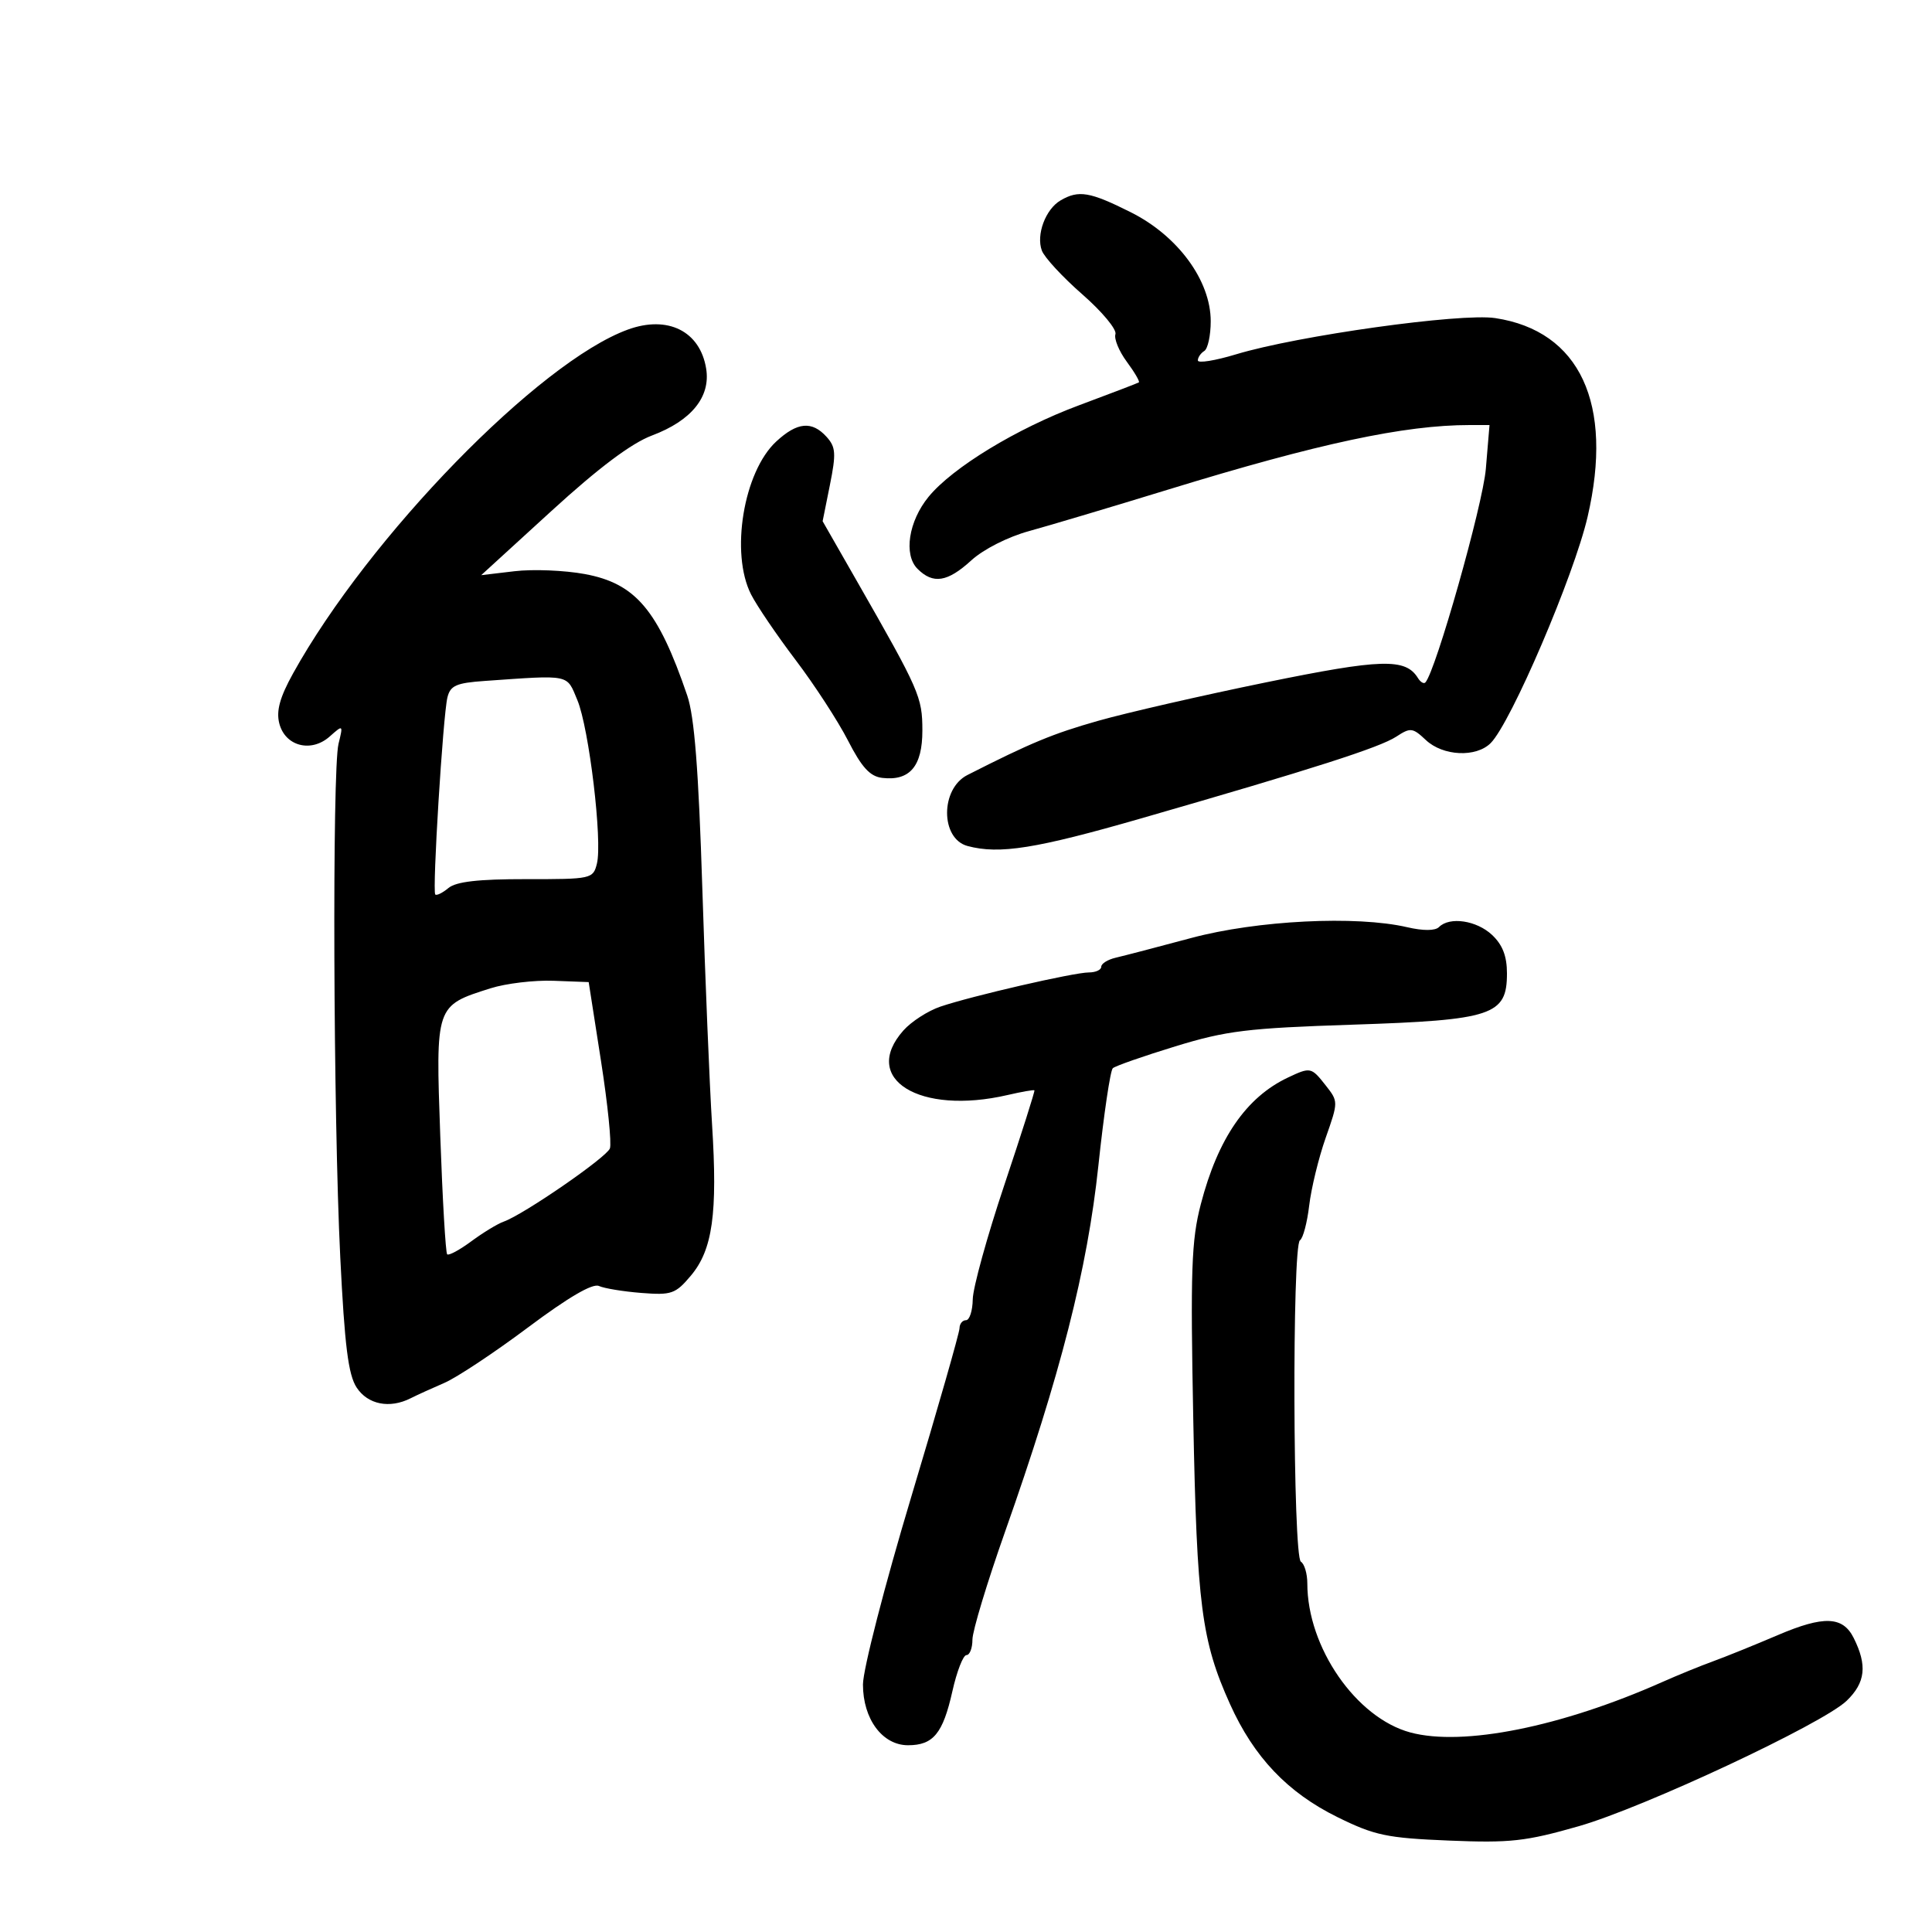 <svg xmlns="http://www.w3.org/2000/svg" width="300" height="300" viewBox="0 0 300 300" version="1.1">
	<path d="M 164.695 31.111 C 162.351 32.474, 160.862 36.458, 161.779 38.911 C 162.175 39.974, 165.006 43.034, 168.070 45.713 C 171.133 48.391, 173.443 51.170, 173.204 51.889 C 172.964 52.607, 173.760 54.537, 174.972 56.176 C 176.184 57.816, 177.024 59.257, 176.838 59.379 C 176.652 59.500, 172.462 61.104, 167.527 62.942 C 157.874 66.536, 147.912 72.598, 144.190 77.141 C 141.082 80.935, 140.281 86.139, 142.469 88.326 C 144.891 90.748, 147.118 90.398, 150.823 87.015 C 152.709 85.292, 156.505 83.368, 159.796 82.466 C 162.933 81.605, 172.700 78.691, 181.500 75.989 C 204.742 68.854, 218.088 66, 228.217 66 L 231.290 66 230.719 72.816 C 230.249 78.414, 222.934 104.247, 221.330 105.971 C 221.088 106.230, 220.569 105.921, 220.175 105.284 C 218.253 102.174, 214.534 102.283, 196.500 105.975 C 186.600 108.003, 174.900 110.684, 170.500 111.934 C 163.476 113.929, 160.088 115.334, 150.222 120.343 C 146.001 122.486, 146.013 130.234, 150.239 131.367 C 155.193 132.694, 160.851 131.791, 177.313 127.046 C 204.003 119.354, 214.240 116.072, 216.817 114.384 C 219.016 112.944, 219.352 112.982, 221.409 114.915 C 224.067 117.412, 229.204 117.653, 231.470 115.388 C 234.618 112.239, 244.398 89.408, 246.523 80.245 C 250.593 62.697, 245.331 51.383, 232.177 49.393 C 226.814 48.582, 201.508 52.121, 191.926 55.022 C 188.667 56.009, 186 56.434, 186 55.967 C 186 55.500, 186.450 54.840, 187 54.500 C 187.550 54.160, 188 52.082, 188 49.881 C 188 43.568, 182.906 36.623, 175.590 32.959 C 169.228 29.773, 167.498 29.480, 164.695 31.111 M 97.500 51.175 C 83.703 56.193, 57.276 83.333, 45.505 104.572 C 43.459 108.264, 42.876 110.369, 43.362 112.307 C 44.256 115.867, 48.297 116.931, 51.190 114.369 C 53.291 112.507, 53.297 112.511, 52.565 115.500 C 51.571 119.561, 51.753 173.266, 52.835 195.203 C 53.514 208.960, 54.081 213.474, 55.377 215.453 C 57.110 218.097, 60.500 218.772, 63.764 217.122 C 64.719 216.639, 67.075 215.565, 69 214.736 C 70.925 213.906, 76.775 210.027, 82 206.116 C 88.228 201.454, 92.017 199.239, 93 199.686 C 93.825 200.061, 96.791 200.547, 99.591 200.767 C 104.277 201.135, 104.889 200.921, 107.280 198.079 C 110.654 194.069, 111.442 188.445, 110.568 174.608 C 110.183 168.498, 109.503 152.025, 109.058 138 C 108.471 119.489, 107.828 111.267, 106.714 108 C 102.184 94.720, 98.702 90.594, 90.793 89.136 C 87.655 88.557, 82.754 88.360, 79.904 88.698 L 74.720 89.312 85.610 79.359 C 92.976 72.627, 98.034 68.829, 101.239 67.624 C 107.367 65.321, 110.363 61.623, 109.652 57.240 C 108.707 51.421, 103.698 48.920, 97.500 51.175 M 120.530 68.560 C 115.450 73.268, 113.373 85.892, 116.624 92.300 C 117.517 94.060, 120.636 98.650, 123.554 102.500 C 126.473 106.350, 130.129 111.975, 131.680 115 C 133.824 119.182, 135.099 120.570, 137.001 120.792 C 141.277 121.292, 143.231 118.981, 143.226 113.429 C 143.221 108.227, 142.788 107.240, 133.048 90.217 L 127.737 80.934 128.869 75.297 C 129.850 70.413, 129.780 69.414, 128.346 67.830 C 126.076 65.322, 123.794 65.535, 120.530 68.560 M 75.256 105.737 C 70.840 106.046, 69.927 106.451, 69.474 108.302 C 68.785 111.122, 67.103 138.372, 67.587 138.893 C 67.787 139.108, 68.707 138.658, 69.630 137.893 C 70.830 136.898, 74.275 136.504, 81.695 136.512 C 91.849 136.525, 92.095 136.471, 92.688 134.108 C 93.566 130.609, 91.467 113.053, 89.650 108.706 C 87.953 104.642, 88.699 104.796, 75.256 105.737 M 185 145.645 C 179.775 147.046, 174.488 148.426, 173.250 148.712 C 172.012 148.999, 171 149.631, 171 150.117 C 171 150.602, 170.136 151, 169.079 151 C 166.757 151, 150.877 154.657, 146.008 156.312 C 144.088 156.966, 141.515 158.625, 140.290 160 C 133.589 167.523, 142.763 173.210, 156.472 170.031 C 158.656 169.525, 160.525 169.198, 160.625 169.305 C 160.725 169.412, 158.622 176.025, 155.953 184 C 153.283 191.975, 151.077 199.963, 151.049 201.750 C 151.022 203.537, 150.550 205, 150 205 C 149.450 205, 148.997 205.563, 148.993 206.250 C 148.989 206.938, 145.614 218.727, 141.493 232.449 C 137.360 246.210, 134 259.265, 134 261.564 C 134 266.932, 137.018 271, 141.001 271 C 144.920 271, 146.419 269.175, 147.887 262.613 C 148.578 259.526, 149.561 257, 150.072 257 C 150.582 257, 151 255.916, 151 254.592 C 151 253.267, 153.280 245.730, 156.066 237.842 C 164.668 213.491, 168.851 197.080, 170.555 181.004 C 171.400 173.032, 172.408 166.223, 172.796 165.872 C 173.183 165.522, 177.550 163.995, 182.500 162.478 C 190.439 160.045, 193.687 159.648, 210.050 159.110 C 231.772 158.396, 234 157.656, 234 151.151 C 234 148.469, 233.318 146.708, 231.686 145.174 C 229.285 142.919, 225.102 142.298, 223.449 143.951 C 222.854 144.546, 221 144.555, 218.499 143.975 C 210.599 142.143, 195.198 142.911, 185 145.645 M 76.169 153.463 C 67.592 156.183, 67.642 156.036, 68.365 176.417 C 68.715 186.271, 69.196 194.529, 69.435 194.768 C 69.673 195.007, 71.361 194.098, 73.184 192.749 C 75.008 191.400, 77.271 190.025, 78.213 189.693 C 81.284 188.614, 94.163 179.739, 94.704 178.330 C 94.993 177.575, 94.371 171.455, 93.320 164.729 L 91.411 152.500 85.955 152.295 C 82.955 152.182, 78.551 152.708, 76.169 153.463 M 200 167.316 C 193.514 170.378, 189.120 176.765, 186.458 187 C 185 192.605, 184.839 197.219, 185.292 220.500 C 185.851 249.237, 186.568 254.783, 190.993 264.605 C 194.710 272.856, 199.932 278.349, 207.692 282.169 C 213.467 285.012, 215.339 285.406, 224.980 285.803 C 234.519 286.196, 236.894 285.933, 245.146 283.573 C 255.220 280.691, 283.064 267.656, 286.750 264.095 C 289.673 261.272, 289.970 258.598, 287.836 254.334 C 286.148 250.961, 283.191 250.851, 276.065 253.895 C 272.454 255.438, 267.925 257.271, 266 257.968 C 264.075 258.666, 260.541 260.108, 258.147 261.172 C 242.448 268.151, 227.163 271.214, 219 269.016 C 210.573 266.747, 203 255.795, 203 245.878 C 203 244.360, 202.550 242.840, 202 242.500 C 200.759 241.733, 200.621 193.352, 201.857 192.588 C 202.329 192.297, 202.974 189.869, 203.291 187.194 C 203.608 184.518, 204.758 179.792, 205.848 176.691 C 207.825 171.068, 207.825 171.047, 205.842 168.527 C 203.616 165.696, 203.487 165.669, 200 167.316" stroke="none" fill="black" fill-rule="evenodd"/>
</svg>